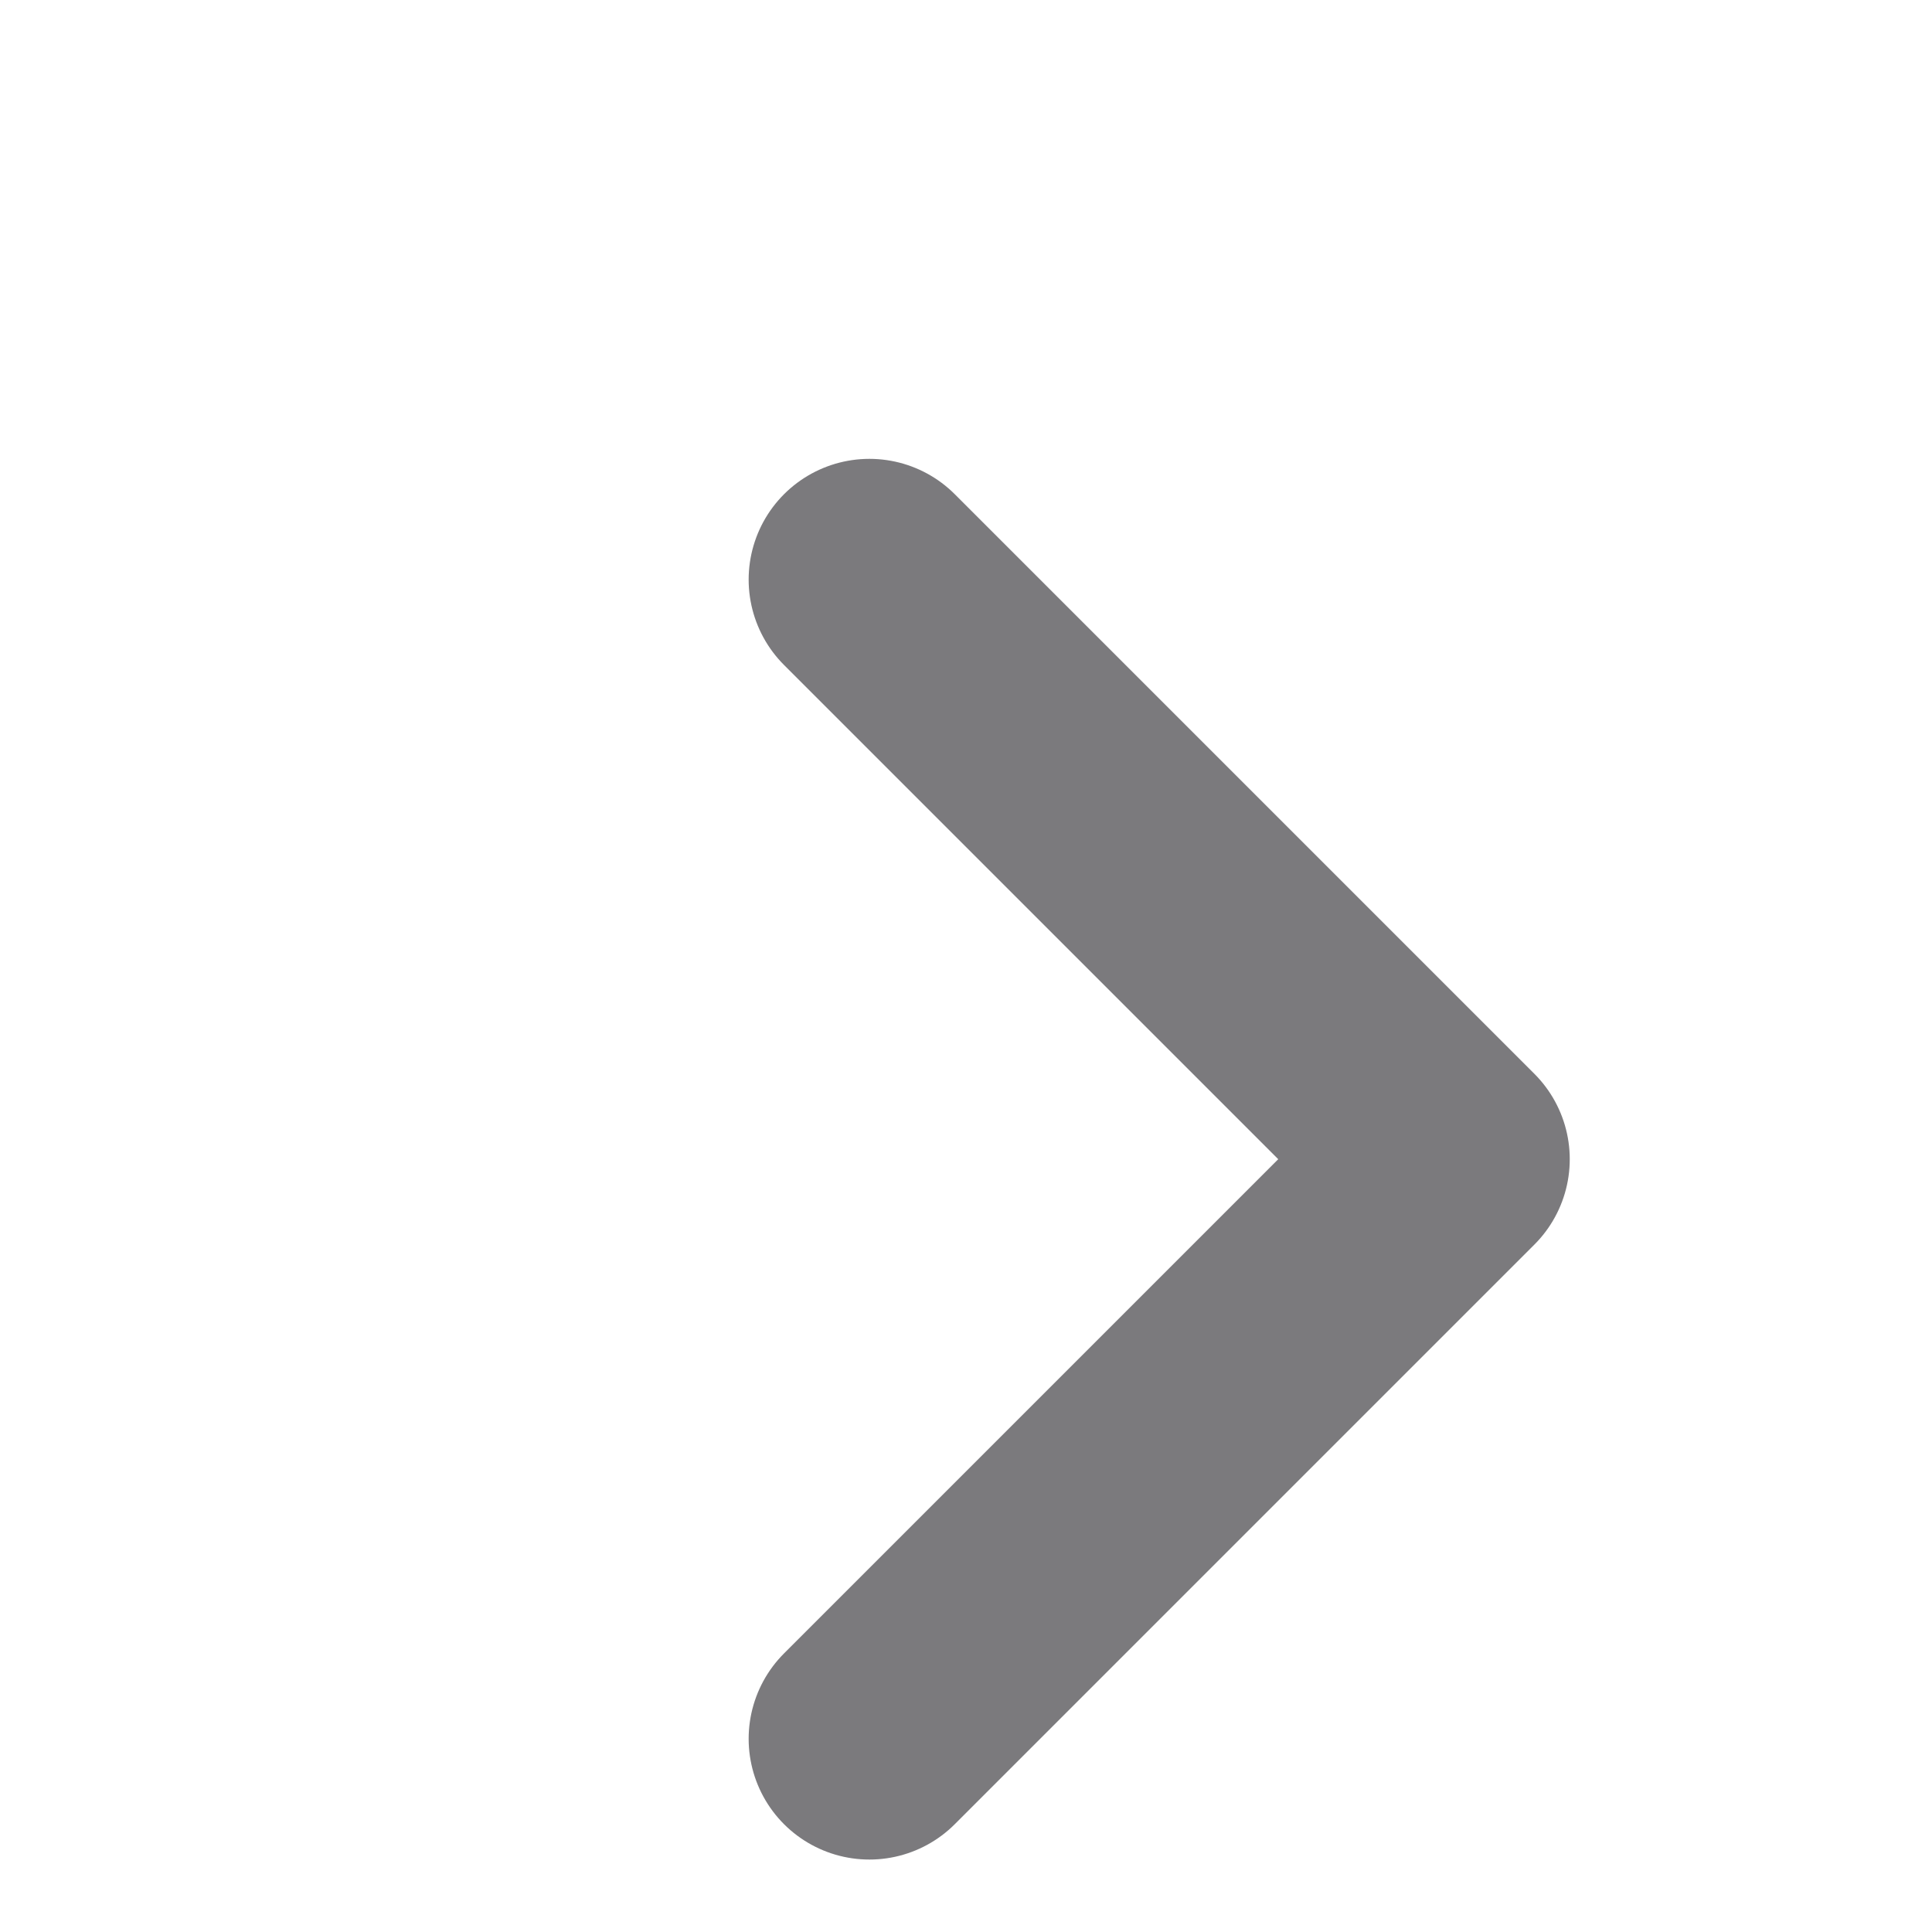 <svg viewBox="0 0 20 20" width="20" height="20" stroke="#7b7a7d" stroke-width="2.5" fill="none"
  stroke-linecap="round" stroke-linejoin="round" class="css-i6dzq1">
  <polyline points="9 18 15 12 9 6"></polyline>
</svg>